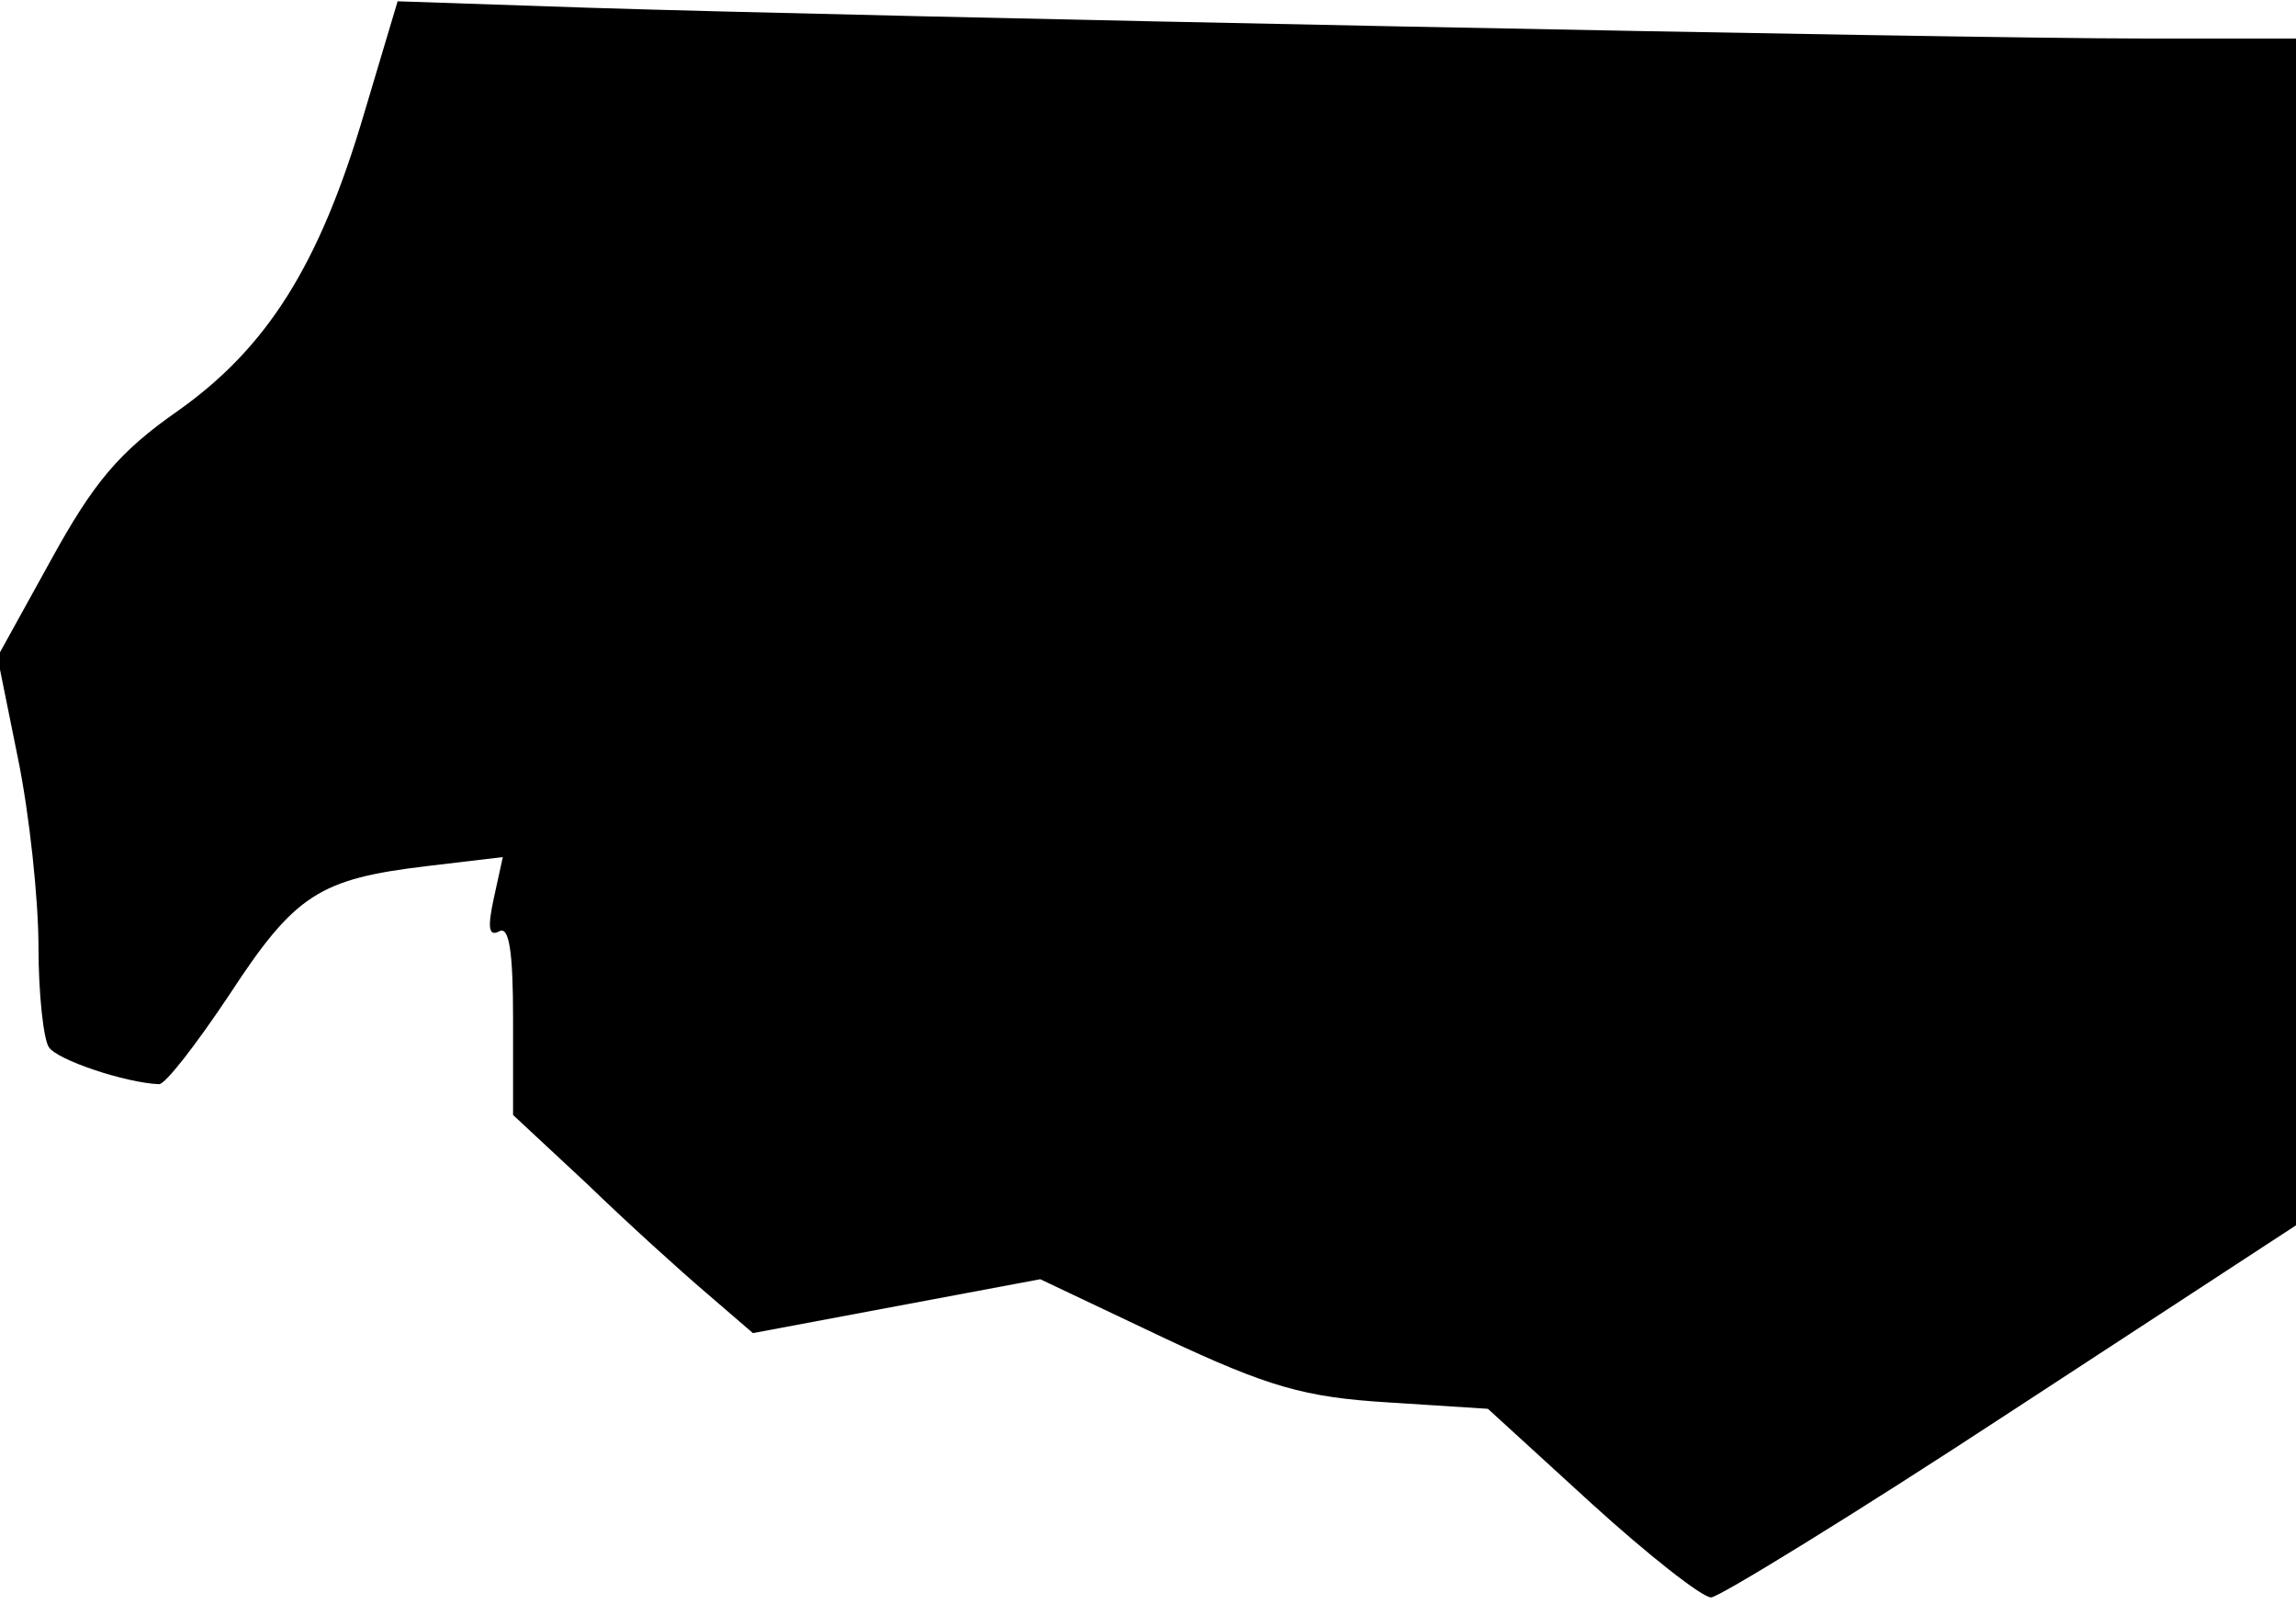 <?xml version="1.0" standalone="no"?>
<!DOCTYPE svg PUBLIC "-//W3C//DTD SVG 20010904//EN"
 "http://www.w3.org/TR/2001/REC-SVG-20010904/DTD/svg10.dtd">
<svg version="1.0" xmlns="http://www.w3.org/2000/svg"
 width="179pt" height="125pt" viewBox="0 0 179 125"
 preserveAspectRatio="xMidYMid meet">
<g transform="translate(0,125) scale(0.1,-0.1)"
fill="#000000" stroke="none">
<path fill="#000000" stroke="none" d="M284 1162 c-35 -119 -76 -183 -145
-232 -46 -32 -66 -56 -99 -116 l-42 -76 16 -79 c9 -44 16 -110 16 -147 0 -37
4 -72 8 -78 6 -10 60 -28 86 -29 5 0 29 31 55 70 51 78 70 90 154 100 l59 7
-7 -32 c-5 -23 -4 -30 4 -26 8 5 11 -16 11 -68 l0 -75 58 -54 c31 -30 73 -68
93 -85 l36 -31 112 21 112 21 97 -46 c81 -38 109 -46 174 -50 l78 -5 81 -74
c44 -40 86 -73 93 -73 6 0 112 65 234 145 l222 145 0 463 0 462 -122 0 c-140
0 -991 17 -1210 24 l-148 5 -26 -87z"/>
</g>
</svg>
